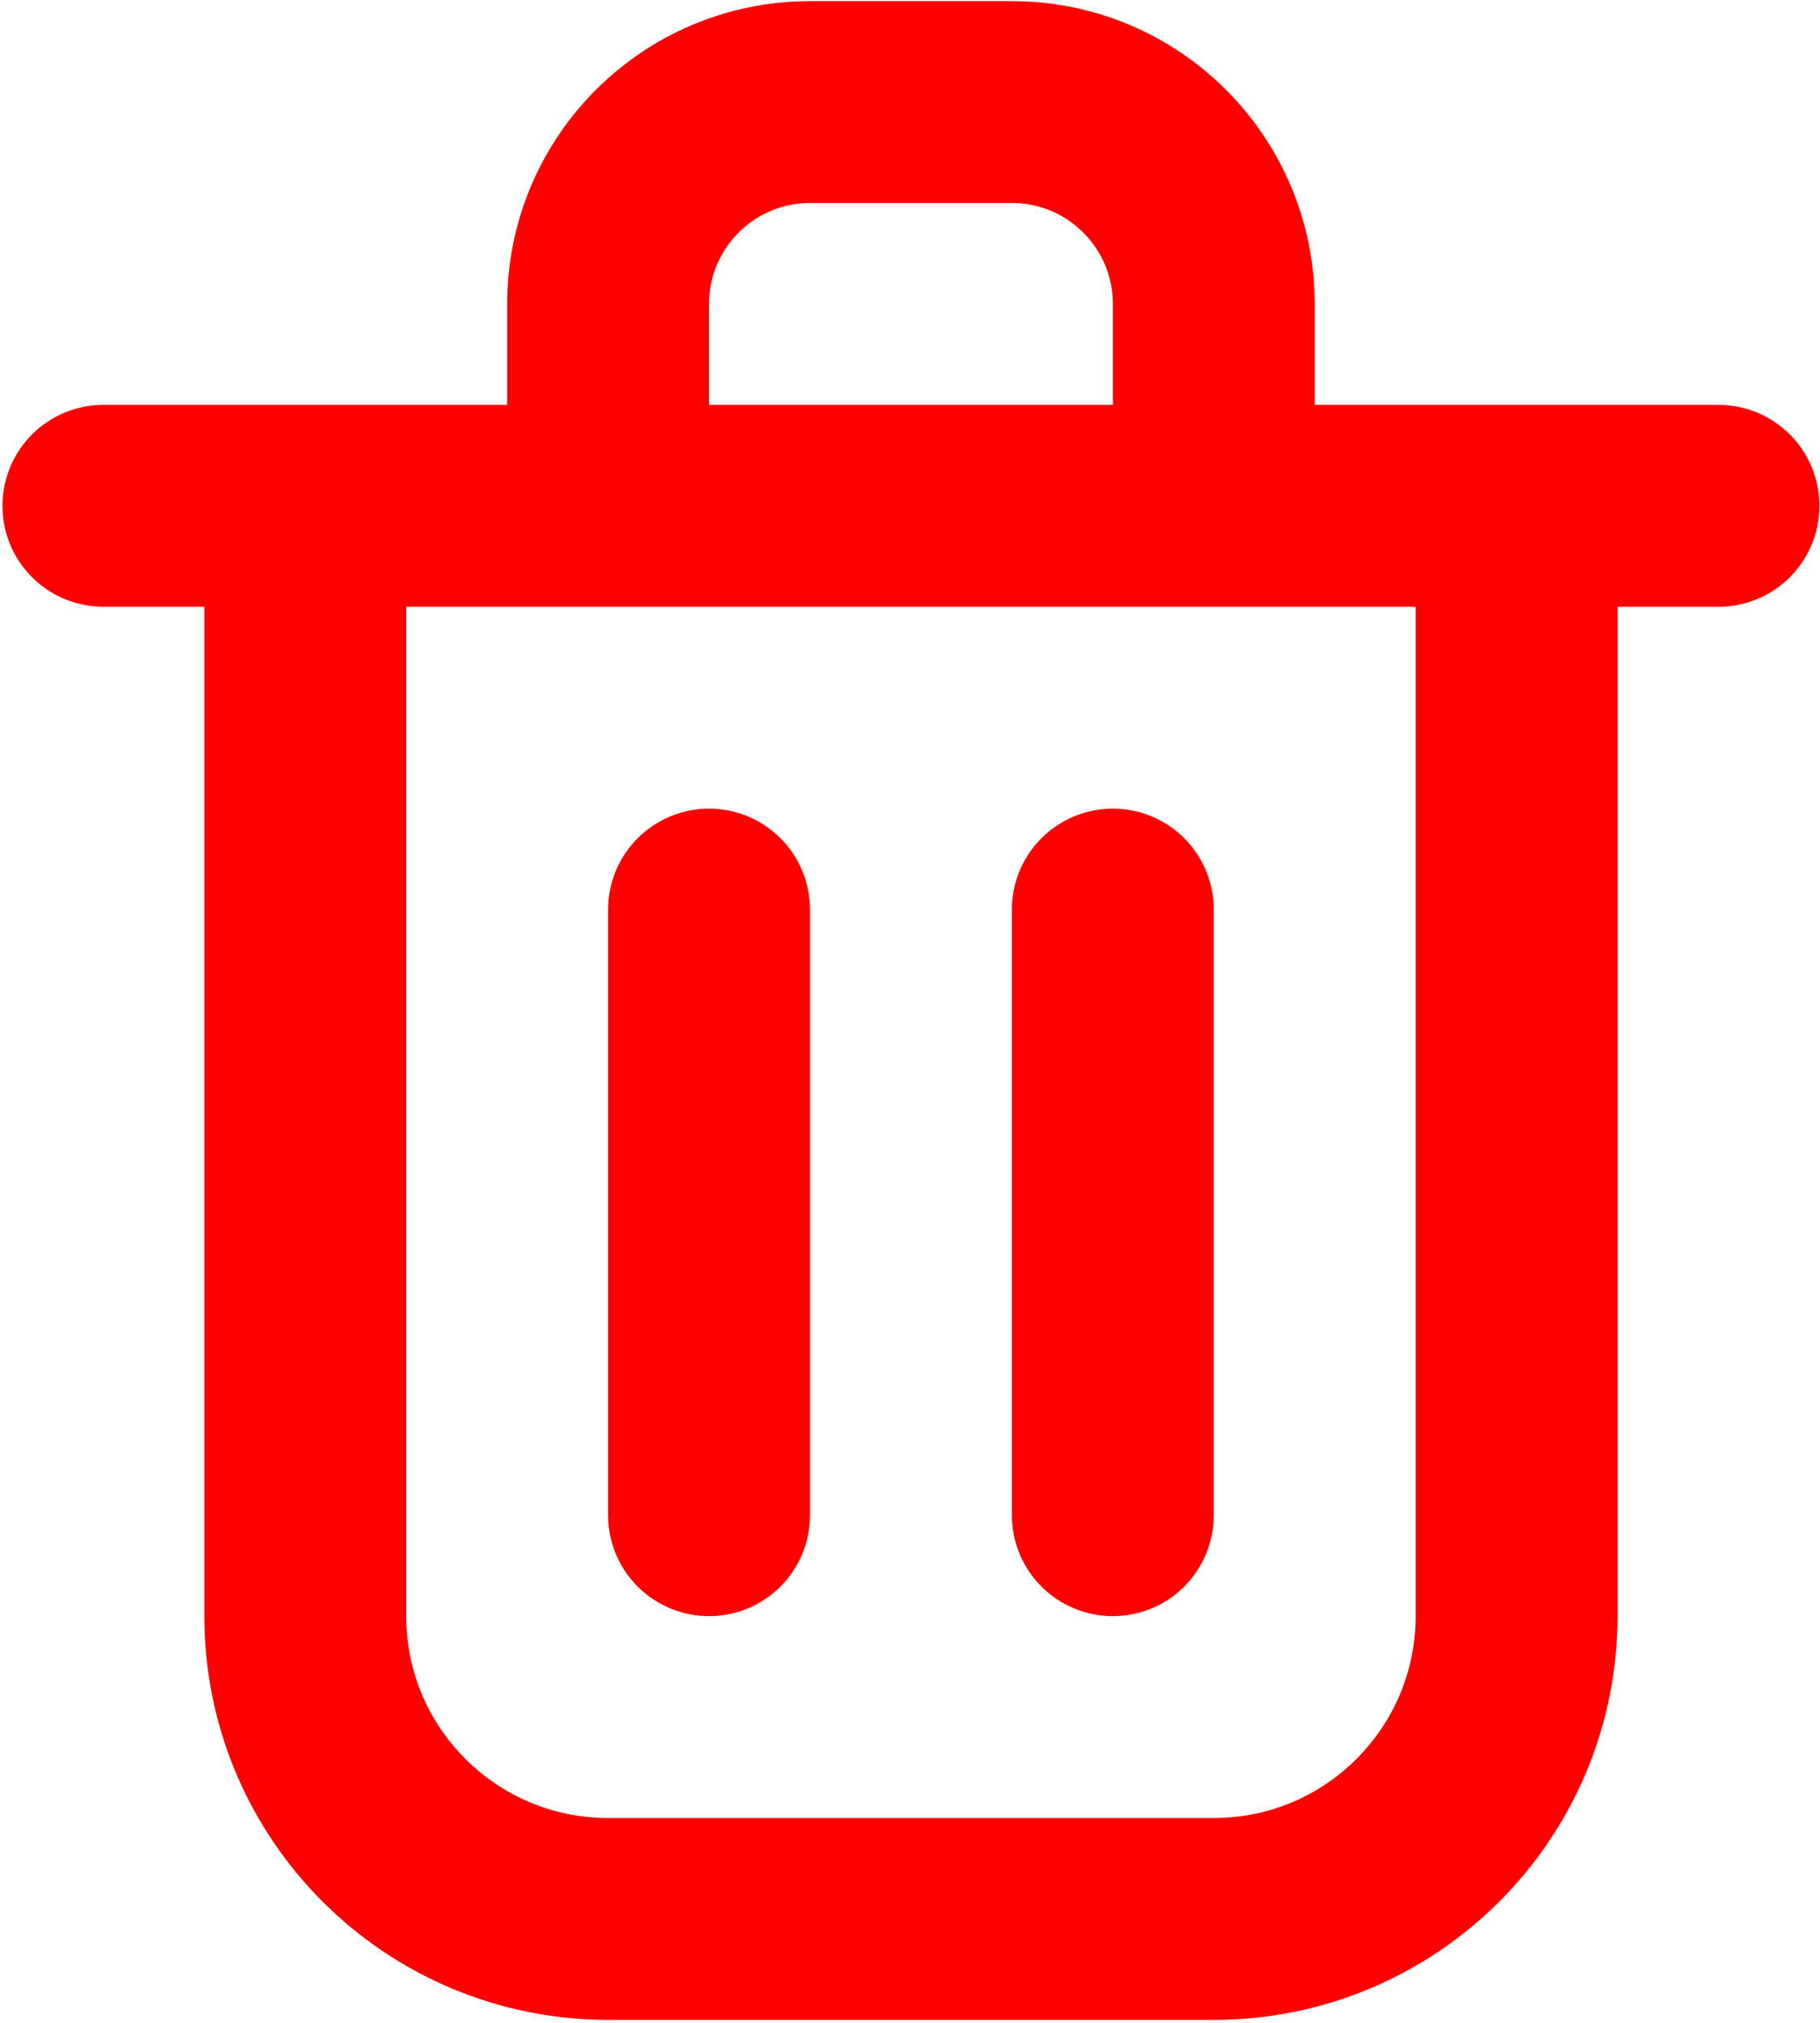 <svg width="601" height="668" viewBox="0 0 601 668" fill="none" xmlns="http://www.w3.org/2000/svg">
<path d="M234.137 300.377V500.377M367.471 300.377V500.377M34.138 167.044H567.471M100.804 167.044H500.804V533.71C500.804 588.94 456.034 633.71 400.804 633.71H200.804C145.576 633.71 100.804 588.94 100.804 533.71V167.044ZM200.804 100.377C200.804 63.558 230.652 33.71 267.471 33.71H334.137C370.957 33.71 400.804 63.558 400.804 100.377V167.044H200.804V100.377Z" stroke="#FF0000" stroke-width="66.667" stroke-linecap="round" stroke-linejoin="round"/>
</svg>
